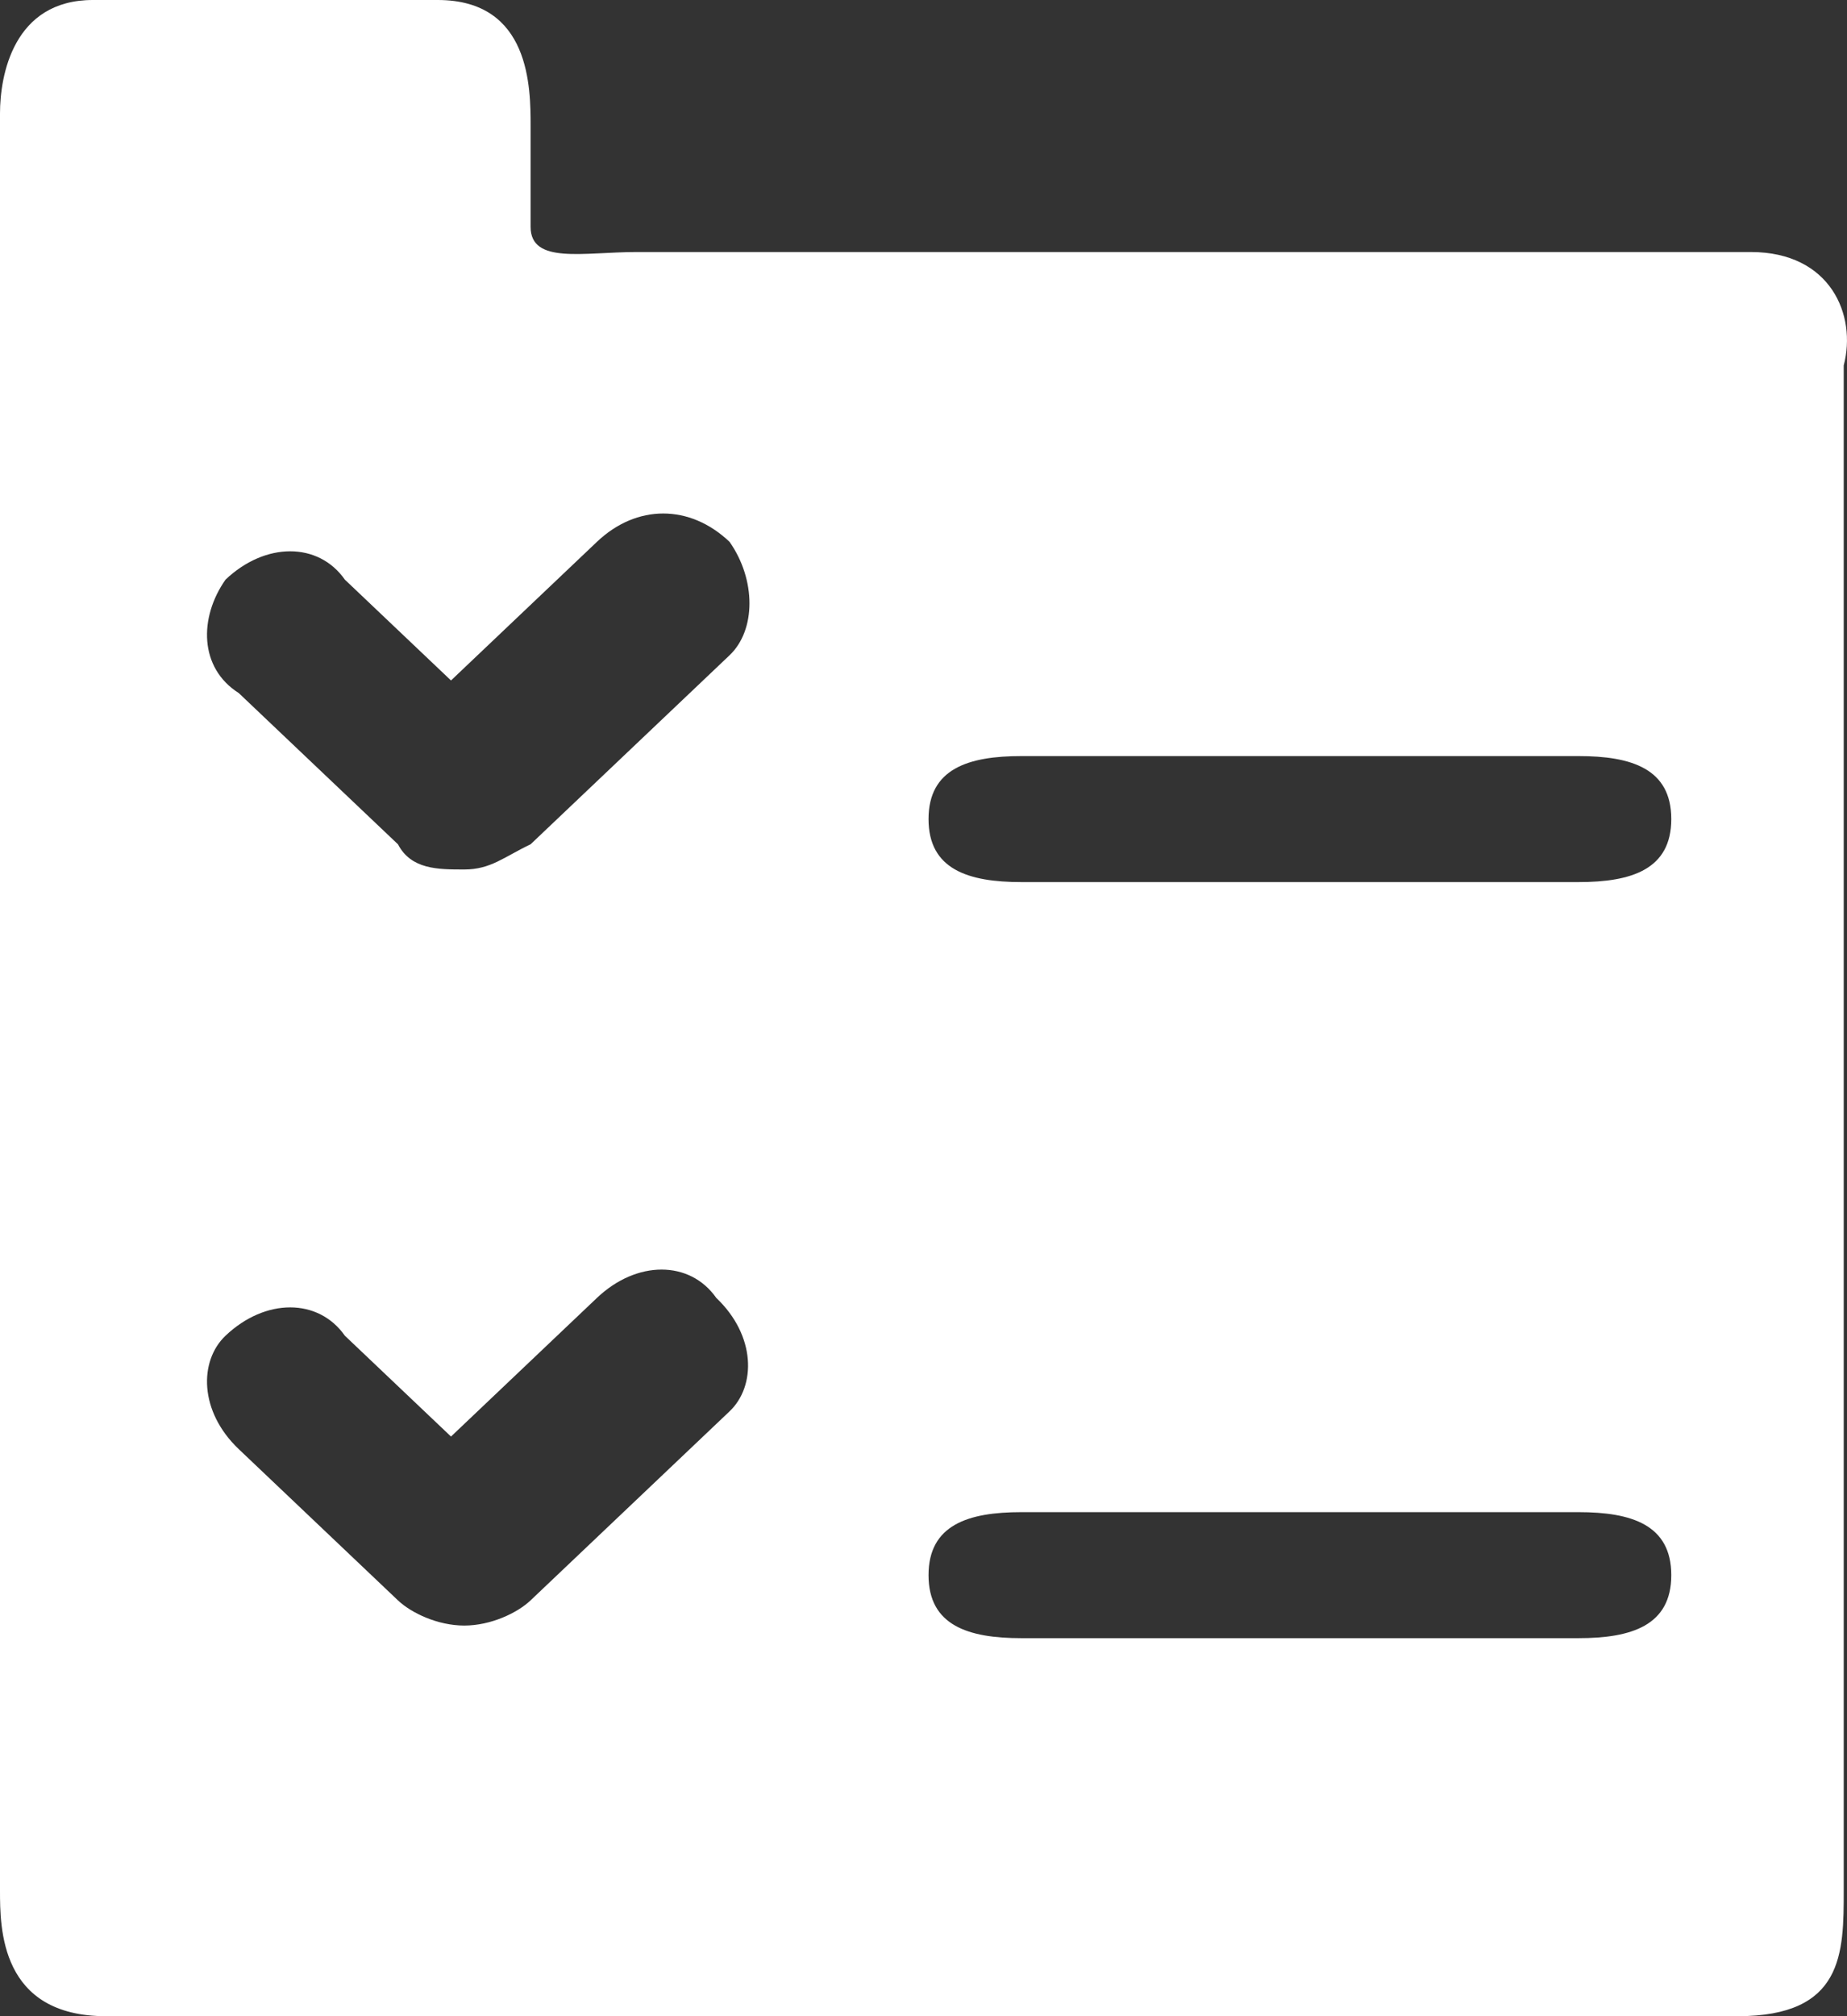<svg width="22" height="24" viewBox="0 0 22 24" fill="none" xmlns="http://www.w3.org/2000/svg">
<rect x="0" y="0" width="22" height="24" fill="#333333" stroke="none"/>
<path d="M20.855 3H7.584C6.952 3 6.32 3.15 6.32 2.7V1.5C6.32 1.05 6.32 0 5.214 0H1.106C0.158 0 0 0.9 0 1.35V22.5C0 22.95 -5.96046e-07 24 1.264 24H20.697C21.961 24 21.961 23.25 21.961 22.5L21.961 4.35C22.119 3.75 21.803 3 20.855 3ZM8.69 16.8L6.32 19.05C6.162 19.2 5.846 19.35 5.53 19.35C5.214 19.35 4.898 19.2 4.74 19.05L2.844 17.25C2.37 16.8 2.37 16.2 2.686 15.9C3.16 15.45 3.792 15.45 4.108 15.9L5.372 17.1L7.11 15.45C7.584 15 8.216 15 8.532 15.45C9.006 15.9 9.006 16.5 8.69 16.8ZM8.69 7.8L6.32 10.05C6.004 10.2 5.846 10.35 5.53 10.35C5.214 10.35 4.898 10.35 4.74 10.05L2.844 8.25C2.37 7.95 2.37 7.35 2.686 6.9C3.16 6.45 3.792 6.45 4.108 6.9L5.372 8.1L7.11 6.45C7.584 6 8.216 6 8.69 6.45C9.006 6.9 9.006 7.5 8.69 7.8ZM18.802 19.5H12.166C11.534 19.5 11.06 19.35 11.06 18.75C11.06 18.15 11.534 18 12.166 18H18.802C19.434 18 19.907 18.15 19.907 18.75C19.907 19.35 19.433 19.5 18.802 19.5ZM18.802 10.5H12.166C11.534 10.5 11.06 10.35 11.06 9.75C11.06 9.15 11.534 9 12.166 9H18.802C19.434 9 19.907 9.15 19.907 9.75C19.907 10.35 19.433 10.5 18.802 10.5Z" fill="white"/>
</svg>
